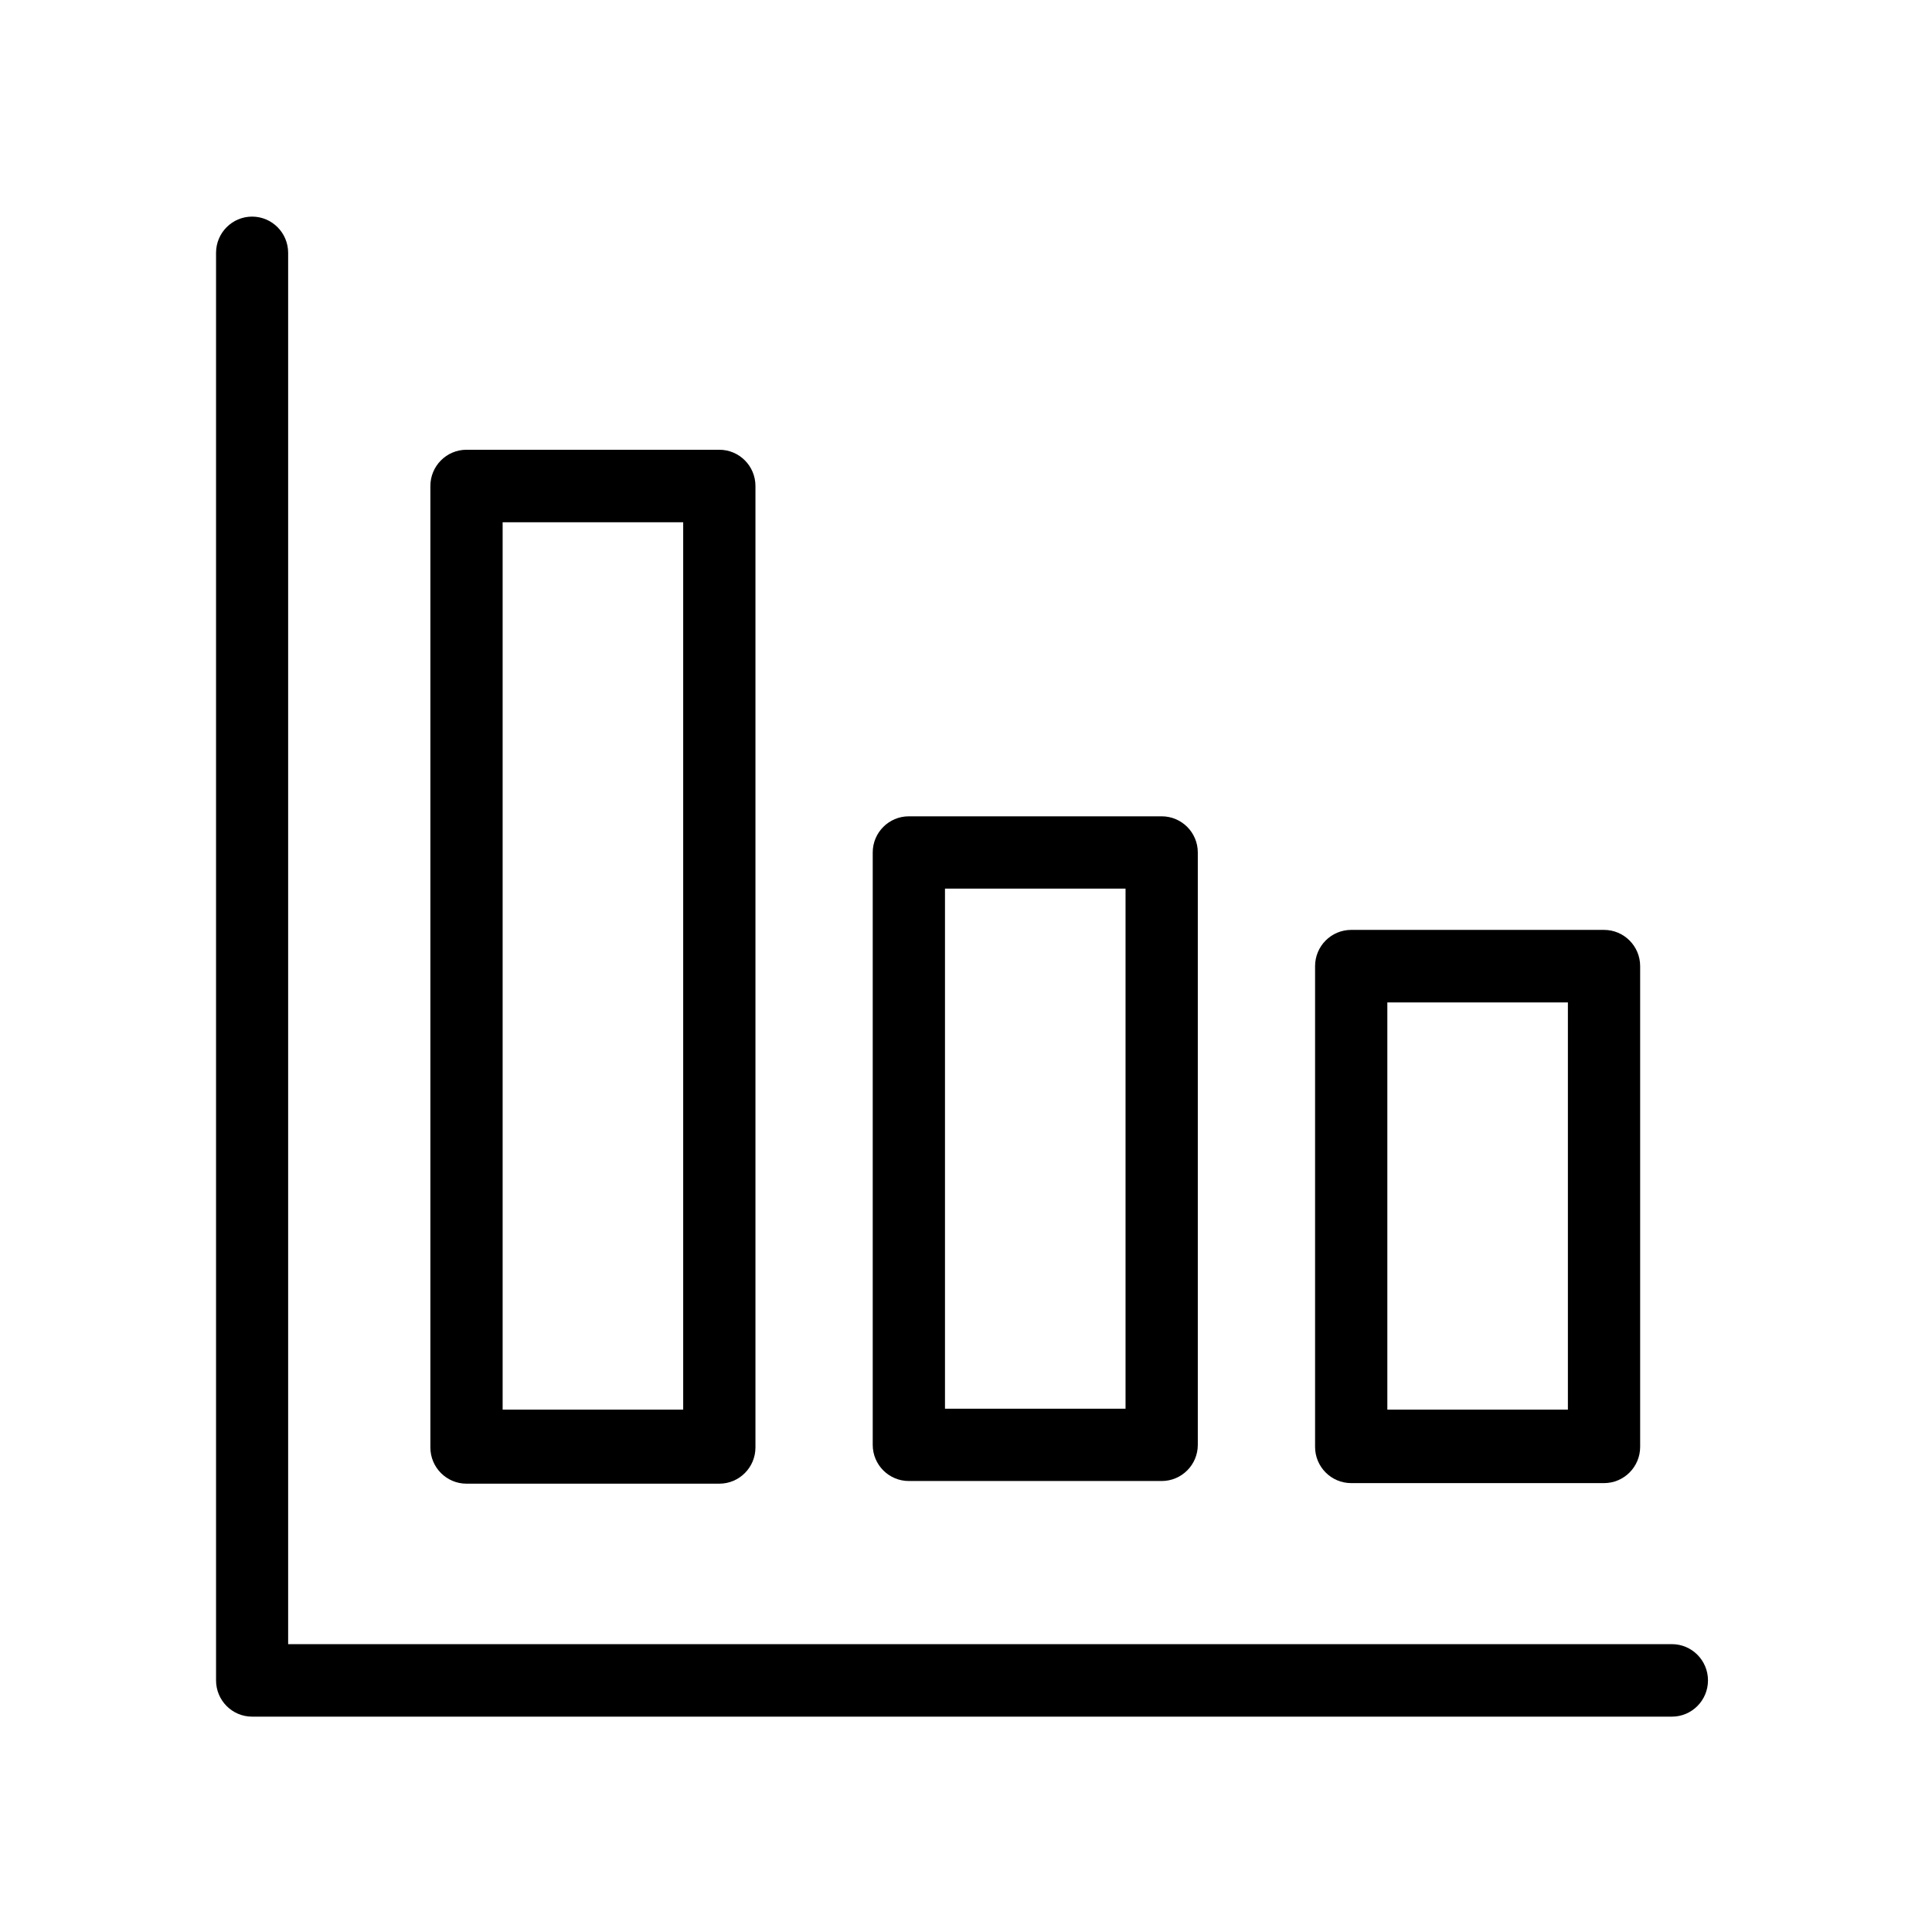 <?xml version="1.0" encoding="UTF-8" standalone="no"?>
<!DOCTYPE svg PUBLIC "-//W3C//DTD SVG 1.1//EN" "http://www.w3.org/Graphics/SVG/1.1/DTD/svg11.dtd">
<svg width="100%" height="100%" viewBox="0 0 50 50" version="1.1" xmlns="http://www.w3.org/2000/svg" xmlns:xlink="http://www.w3.org/1999/xlink" xml:space="preserve" xmlns:serif="http://www.serif.com/" style="fill-rule:evenodd;clip-rule:evenodd;stroke-linejoin:round;stroke-miterlimit:2;">
    <g transform="matrix(0.145,0,0,0.122,18.616,16.726)">
        <path d="M85.4,43.737L85.4,169.399C85.4,173.636 82.513,177.07 78.951,177.07L33.829,177.07C30.267,177.07 27.38,173.636 27.38,169.399L27.38,43.737C27.38,39.501 30.267,36.067 33.829,36.067L78.951,36.067C82.513,36.067 85.4,39.501 85.4,43.737ZM72.503,51.408L40.277,51.408L40.277,161.729L72.503,161.729L72.503,51.408Z"/>
    </g>
    <g transform="matrix(0.145,0,0,0.099,30.064,20.674)">
        <path d="M85.4,43.737L85.4,169.399C85.4,174.634 82.513,178.877 78.951,178.877L33.829,178.877C30.267,178.877 27.38,174.634 27.38,169.399L27.38,43.737C27.38,38.503 30.267,34.259 33.829,34.259L78.951,34.259C82.513,34.259 85.4,38.503 85.4,43.737ZM72.503,53.215L40.277,53.215L40.277,159.921L72.503,159.921L72.503,53.215Z"/>
    </g>
    <g transform="matrix(0.145,0,0,0.198,7.168,3.918)">
        <path d="M85.4,43.737L85.4,169.399C85.4,172.017 82.513,174.138 78.951,174.138L33.829,174.138C30.267,174.138 27.38,172.017 27.38,169.399L27.38,43.737C27.38,41.12 30.267,38.998 33.829,38.998L78.951,38.998C82.513,38.998 85.4,41.12 85.4,43.737ZM72.503,48.476L40.277,48.476L40.277,164.66L72.503,164.66L72.503,48.476Z"/>
    </g>
    <g transform="matrix(0.08,0,0,0.294,3.818,-6.315)">
        <path d="M45.49,166.209L493.143,166.209C499.58,166.209 504.805,167.639 504.805,169.399C504.805,171.16 499.58,172.59 493.143,172.59L33.829,172.59C27.388,172.59 22.167,171.161 22.167,169.399L22.167,43.737C22.167,41.976 27.392,40.547 33.829,40.547C40.265,40.547 45.49,41.976 45.49,43.737L45.49,166.209Z"/>
    </g>
    <g id="Bar1" transform="matrix(-0.996,-1.21934e-16,3.76827e-17,-0.308,30.589,47.938)">
        <rect x="12.045" y="33.705" width="6.49" height="3.493"/>
    </g>
    <g transform="matrix(-0.996,1.21934e-16,-3.76832e-17,-0.308,41.925,47.938)">
        <g id="Bar2">
            <rect x="12.045" y="33.705" width="6.49" height="3.493"/>
        </g>
    </g>
    <g transform="matrix(-0.996,-1.21934e-16,3.76832e-17,-0.308,53.528,47.938)">
        <g id="Bar3">
            <rect x="12.045" y="33.705" width="6.49" height="3.493"/>
        </g>
    </g>
</svg>
